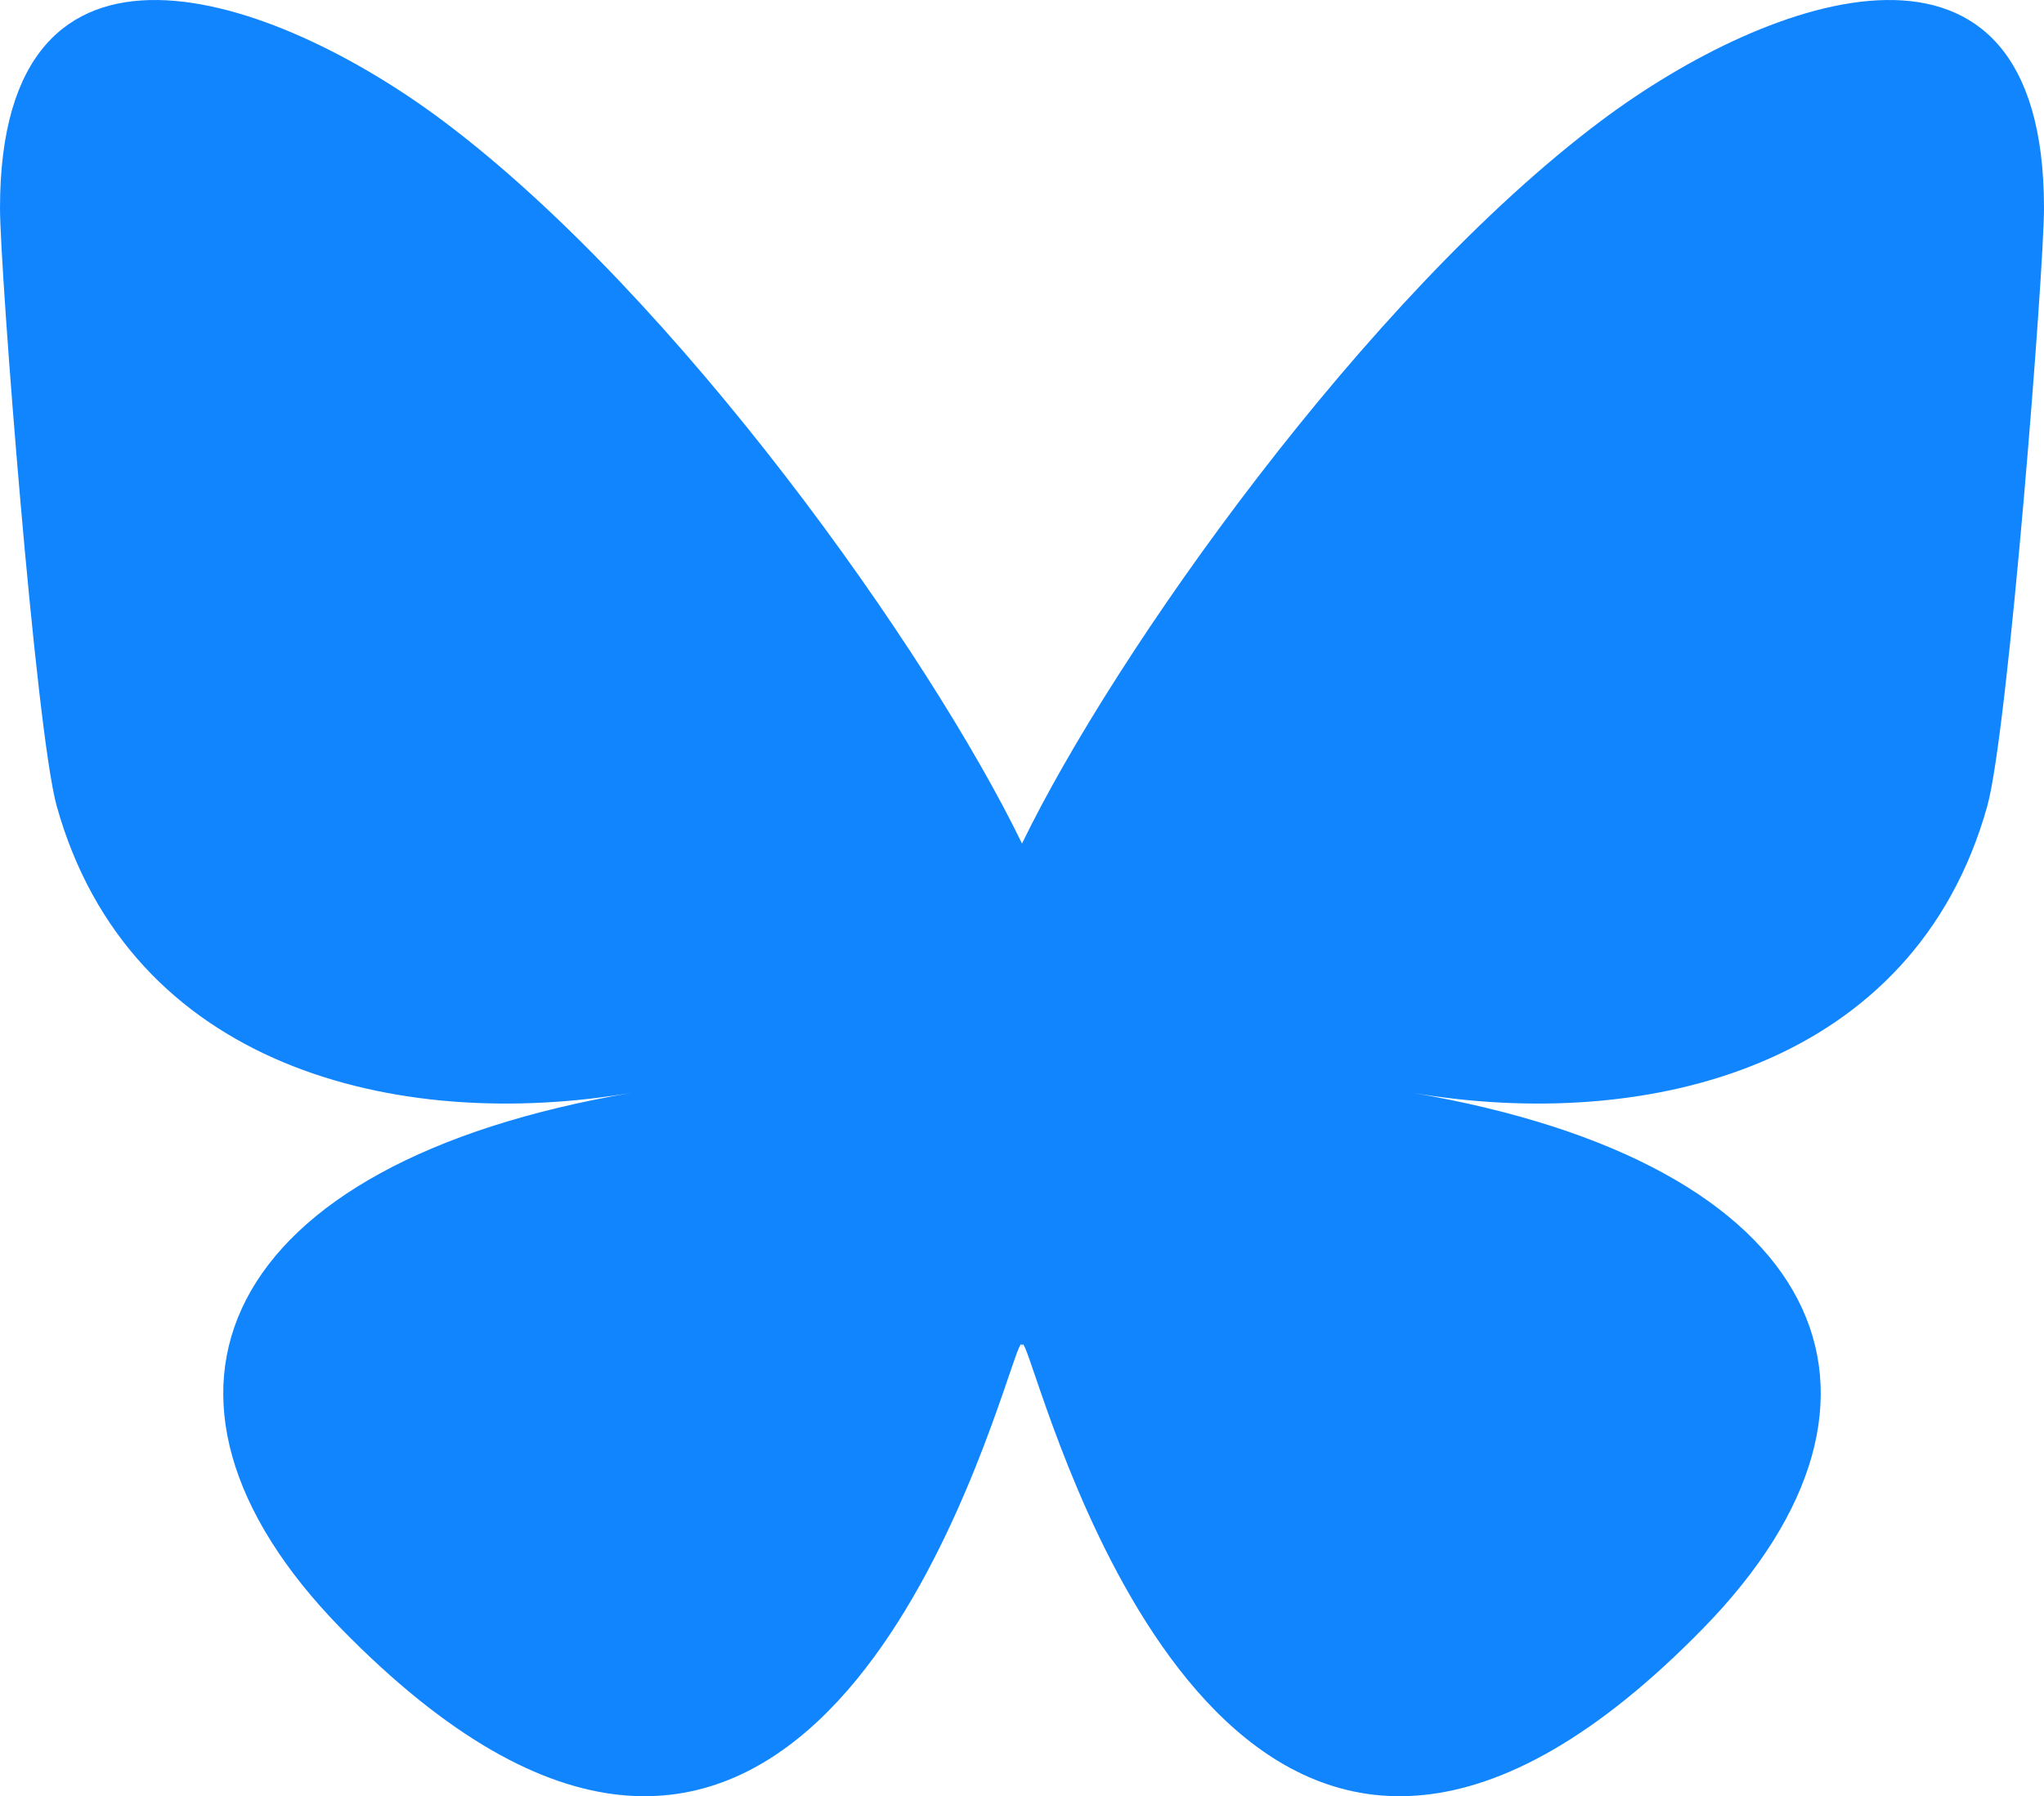 <svg width="1024" height="900" viewBox="0 0 1024 900" fill="none" xmlns="http://www.w3.org/2000/svg">
    <path d="M221.966 60.581C339.365 148.56 465.641 326.943 512.003 422.674C558.369 326.95 684.638 148.558 802.04 60.581C886.749 -2.901 1024 -52.019 1024 104.279C1024 135.493 1006.07 366.499 995.556 404.002C959.005 534.388 825.813 567.644 707.337 547.516C914.431 582.7 967.114 699.241 853.339 815.781C637.259 1037.12 542.769 760.248 518.546 689.304C514.107 676.299 512.03 670.215 512 675.388C511.969 670.214 509.892 676.299 505.454 689.304C481.242 760.248 386.754 1037.12 170.661 815.781C56.885 699.241 109.566 582.693 316.663 547.516C198.183 567.644 64.99 534.388 28.444 404.002C17.928 366.496 0 135.49 0 104.279C0 -52.019 137.254 -2.901 221.96 60.581H221.966Z" fill="#1185FE"/>
</svg>
